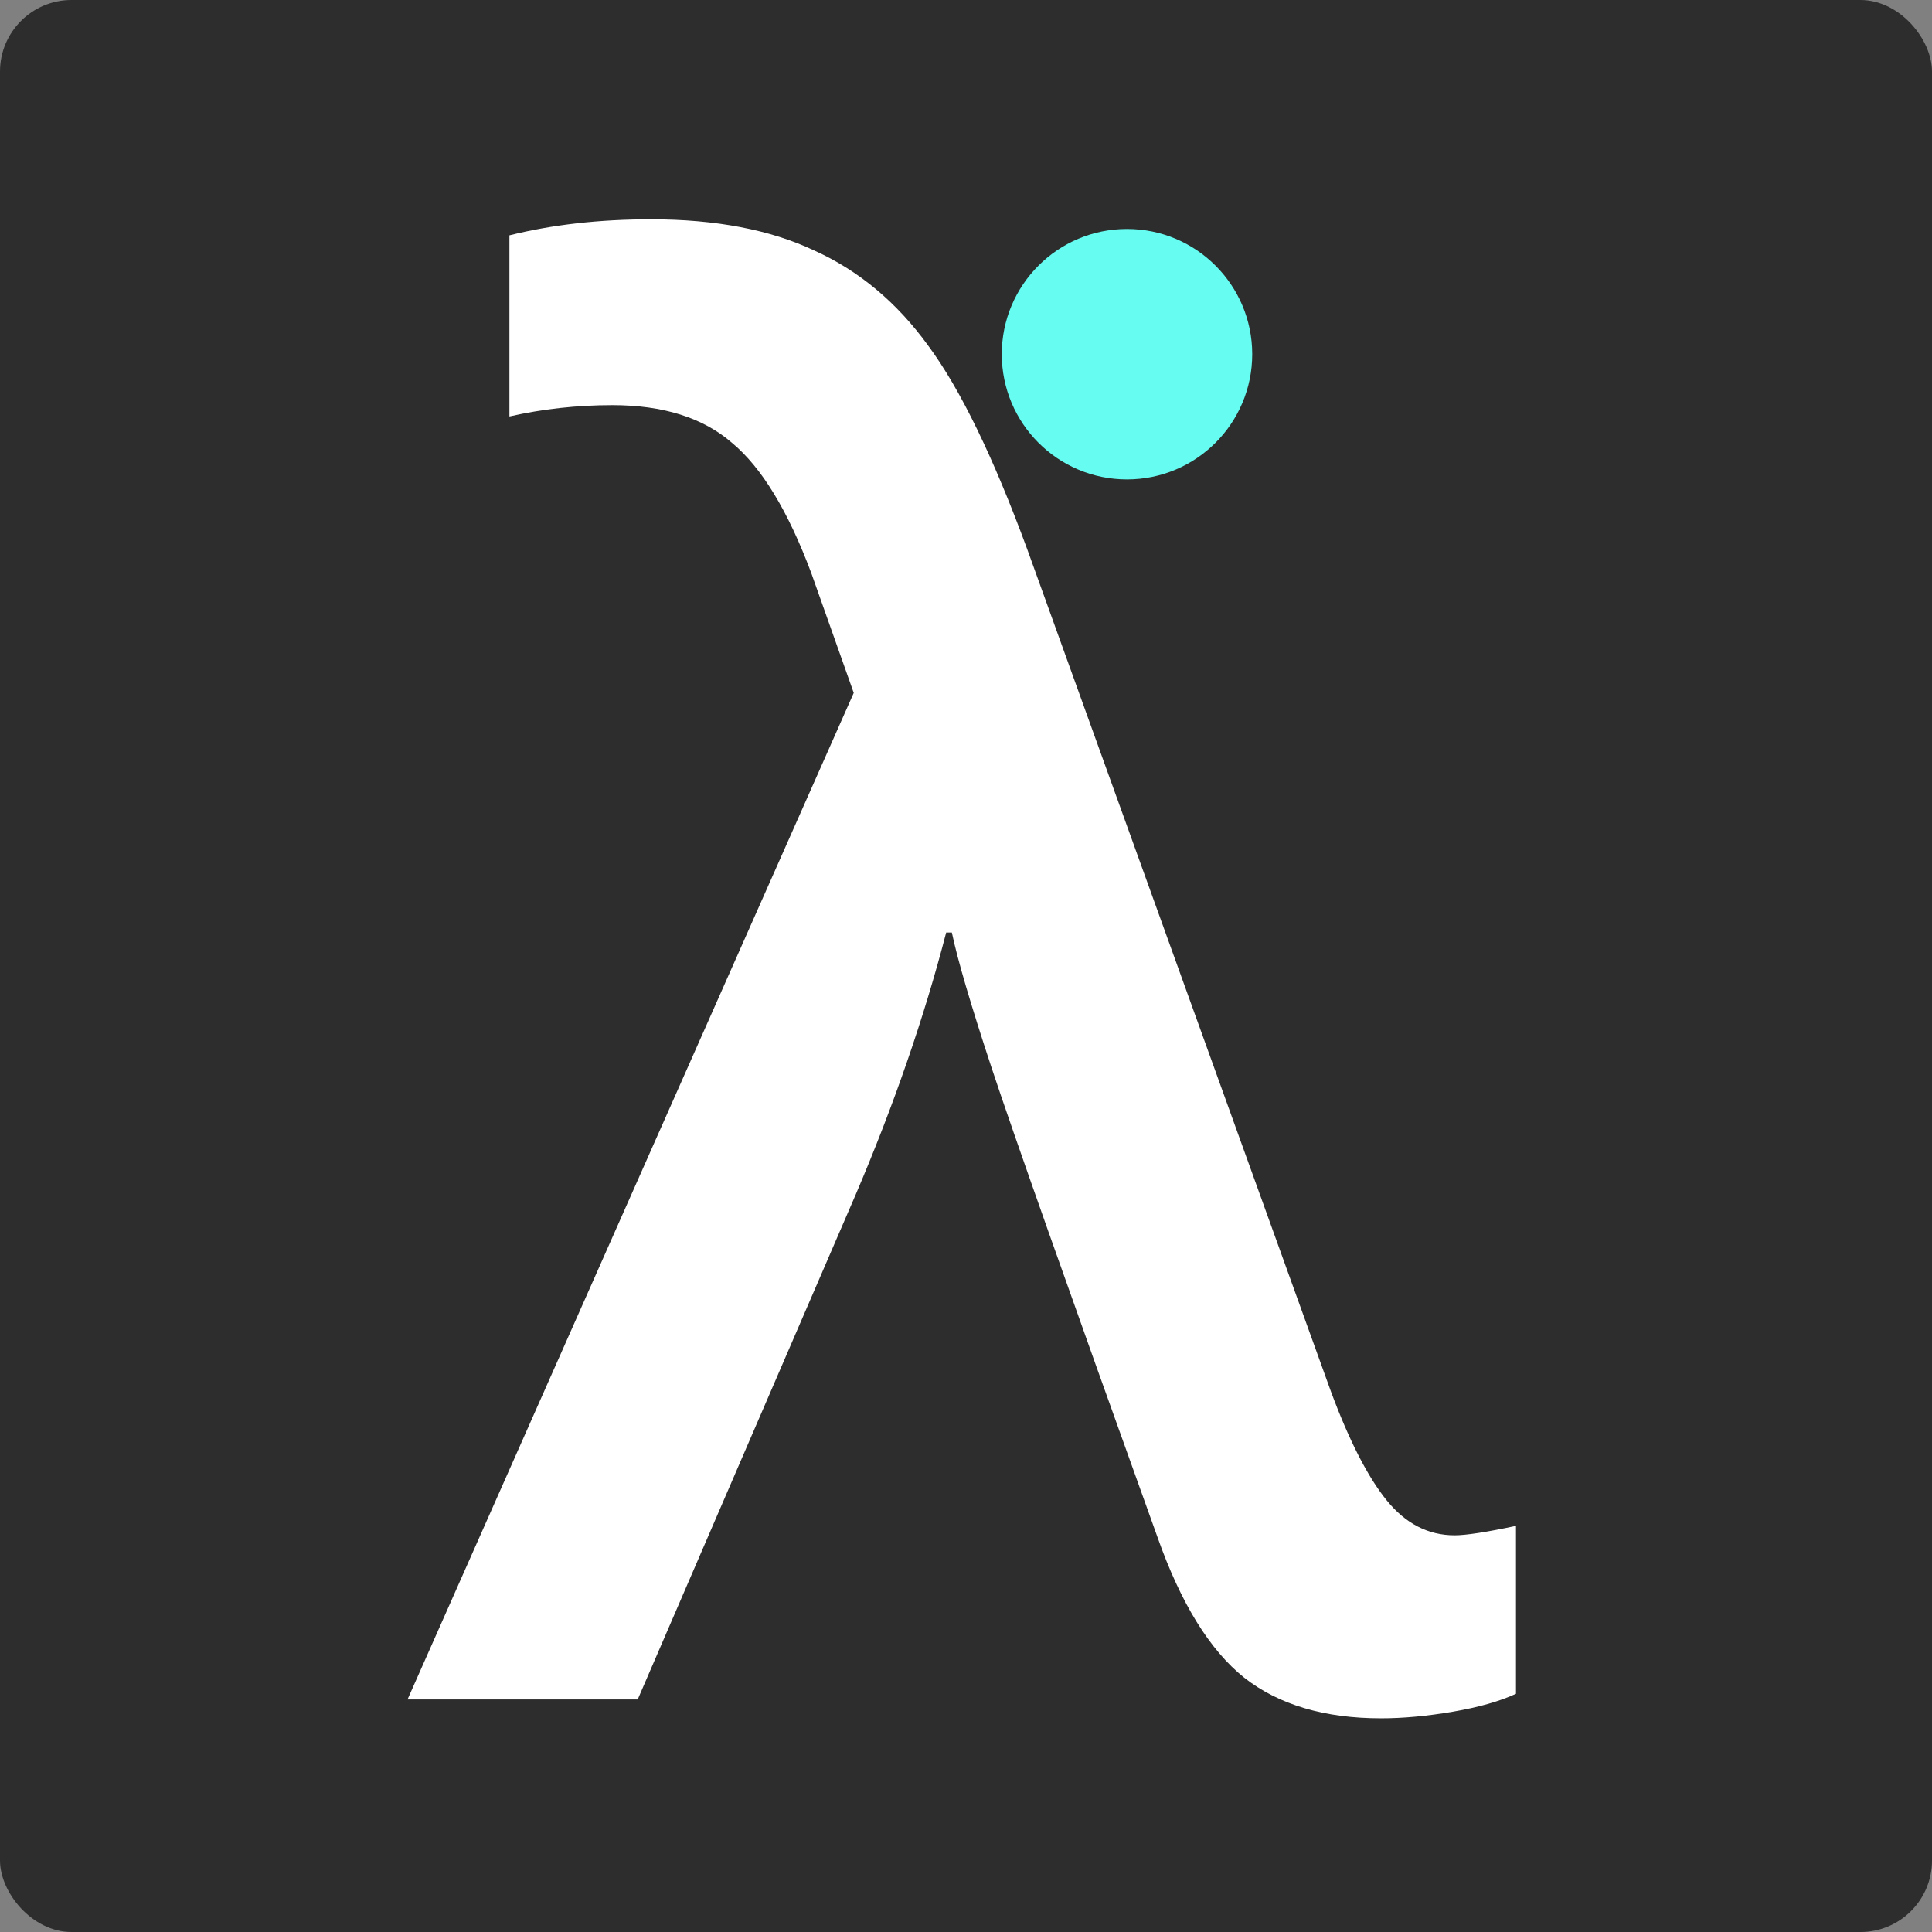 <svg width="540" height="540" viewBox="0 0 540 540" fill="none" xmlns="http://www.w3.org/2000/svg">
<rect x="0" y="0" width="540" height="540" fill="#808080" stroke="none"/>
<g clip-path="url(#clip0)">
<rect width="540" height="540" rx="20" fill="#2D2D2D"/>
<path d="M113.906 475L238.623 193.662L226.758 160.176C220.254 142.773 212.871 130.645 204.609 123.789C196.523 116.758 185.361 113.242 171.123 113.242C161.279 113.242 151.699 114.297 142.383 116.406V65.781C154.336 62.793 167.52 61.299 181.934 61.299C200.039 61.299 215.244 64.199 227.549 70C240.029 75.625 250.664 84.502 259.453 96.631C268.418 108.76 277.646 127.744 287.139 153.584L372.041 389.043C377.139 402.754 382.324 412.861 387.598 419.365C392.871 425.869 399.199 429.121 406.582 429.121C409.746 429.121 415.459 428.242 423.721 426.484V473.418C419.15 475.527 413.262 477.197 406.055 478.428C398.848 479.658 392.168 480.273 386.016 480.273C370.195 480.273 357.451 476.494 347.783 468.936C338.115 461.201 330.029 448.105 323.525 429.648C298.389 359.688 282.92 315.918 277.119 298.34C271.318 280.762 267.627 268.193 266.045 260.635H264.463C258.311 284.365 249.873 308.799 239.15 333.936L178.242 475H113.906Z" fill="white"/>
<circle cx="315" cy="99" r="35" fill="#66FCF1"/>
</g>
<defs>
<clipPath id="clip0">
<rect width="540" height="540" rx="20" fill="white"/>
</clipPath>
</defs>
</svg>
